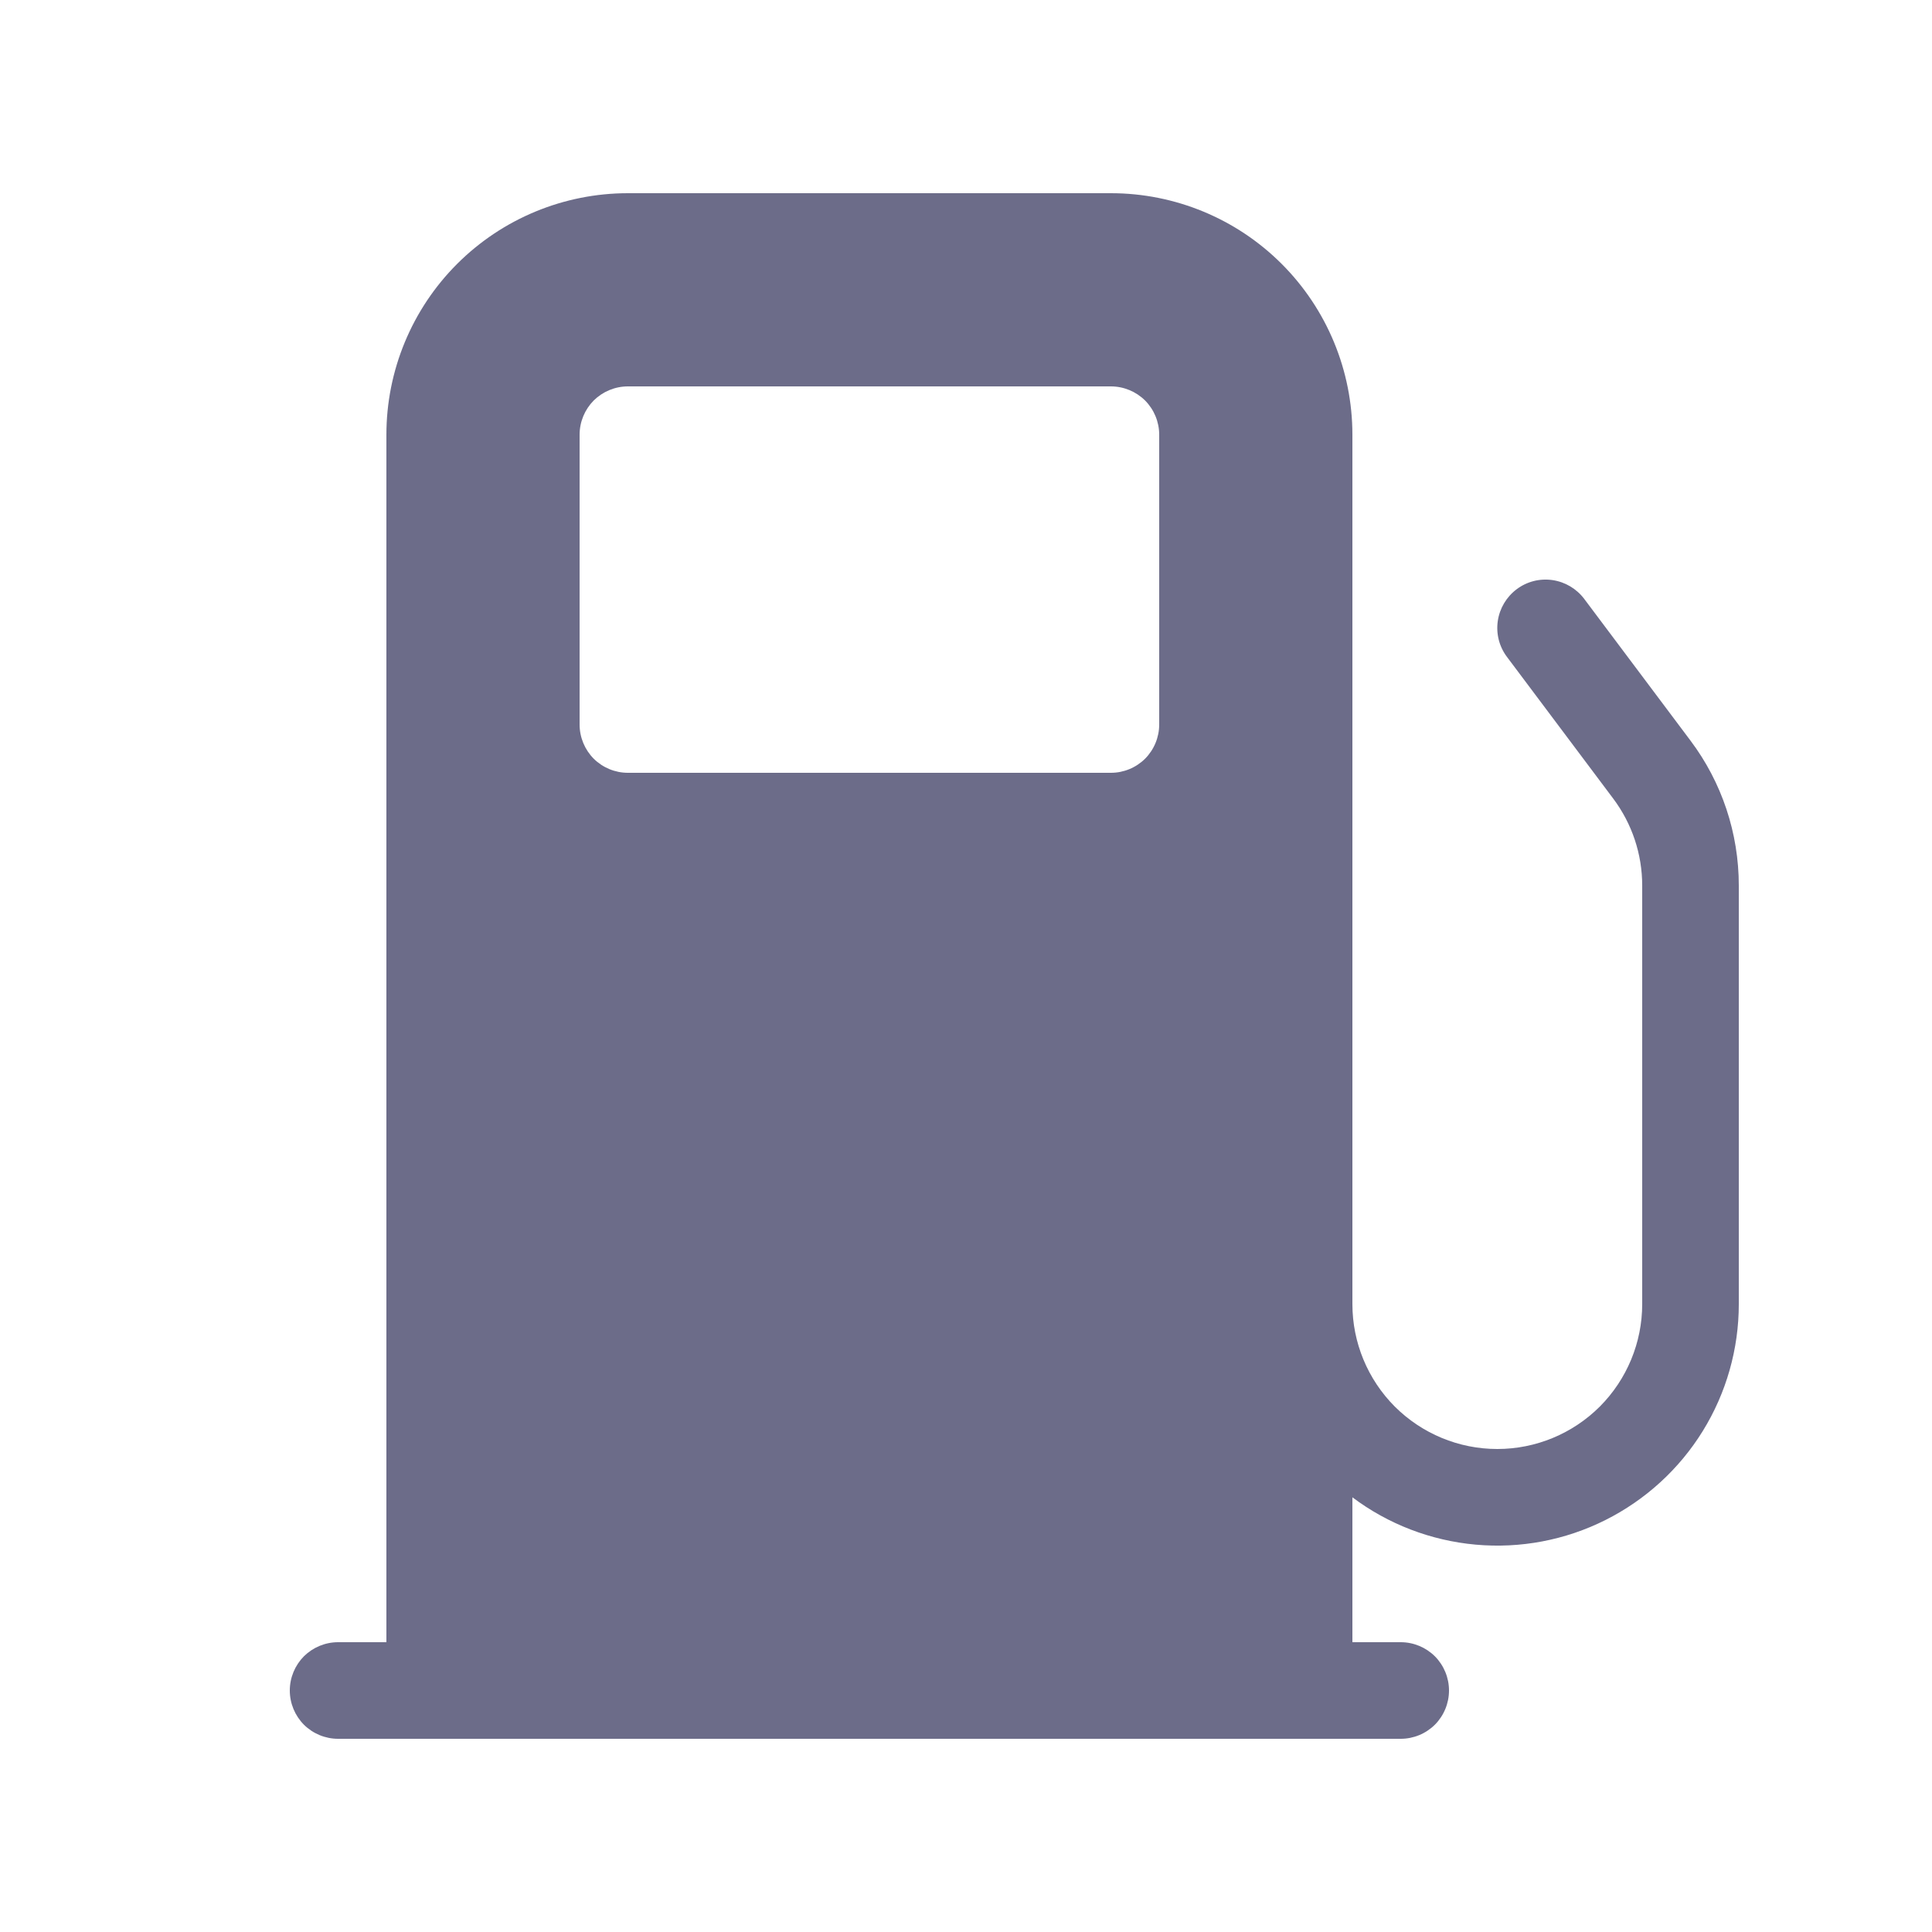 <svg width="20" height="20" viewBox="0 0 20 20" fill="none" xmlns="http://www.w3.org/2000/svg">
  <path
    d="M4 17V4.5C4 3.837 4.263 3.201 4.732 2.732C5.201 2.263 5.837 2 6.5 2H11.5C12.163 2 12.799 2.263 13.268 2.732C13.737 3.201 14 3.837 14 4.5V13.5C14 13.898 14.158 14.279 14.439 14.561C14.721 14.842 15.102 15 15.5 15C15.898 15 16.279 14.842 16.561 14.561C16.842 14.279 17 13.898 17 13.5V9.167C17 8.842 16.895 8.527 16.7 8.267L15.6 6.8C15.52 6.694 15.486 6.561 15.505 6.429C15.524 6.298 15.594 6.18 15.7 6.1C15.806 6.02 15.939 5.986 16.071 6.005C16.202 6.024 16.32 6.094 16.4 6.2L17.5 7.667C17.825 8.099 18 8.626 18 9.167V13.5C18 13.964 17.871 14.419 17.627 14.814C17.383 15.209 17.033 15.528 16.618 15.736C16.203 15.944 15.738 16.032 15.275 15.99C14.813 15.948 14.371 15.779 14 15.5V17H14.5C14.633 17 14.76 17.053 14.854 17.146C14.947 17.24 15 17.367 15 17.5C15 17.633 14.947 17.76 14.854 17.854C14.76 17.947 14.633 18 14.5 18H3.5C3.367 18 3.24 17.947 3.146 17.854C3.053 17.76 3 17.633 3 17.5C3 17.367 3.053 17.24 3.146 17.146C3.24 17.053 3.367 17 3.5 17H4ZM6.5 4C6.367 4 6.24 4.053 6.146 4.146C6.053 4.24 6 4.367 6 4.5V7.5C6 7.633 6.053 7.76 6.146 7.854C6.24 7.947 6.367 8 6.5 8H11.5C11.633 8 11.76 7.947 11.854 7.854C11.947 7.76 12 7.633 12 7.5V4.5C12 4.367 11.947 4.24 11.854 4.146C11.76 4.053 11.633 4 11.5 4H6.5Z"
    fill="#6C6C89"/>
</svg>
